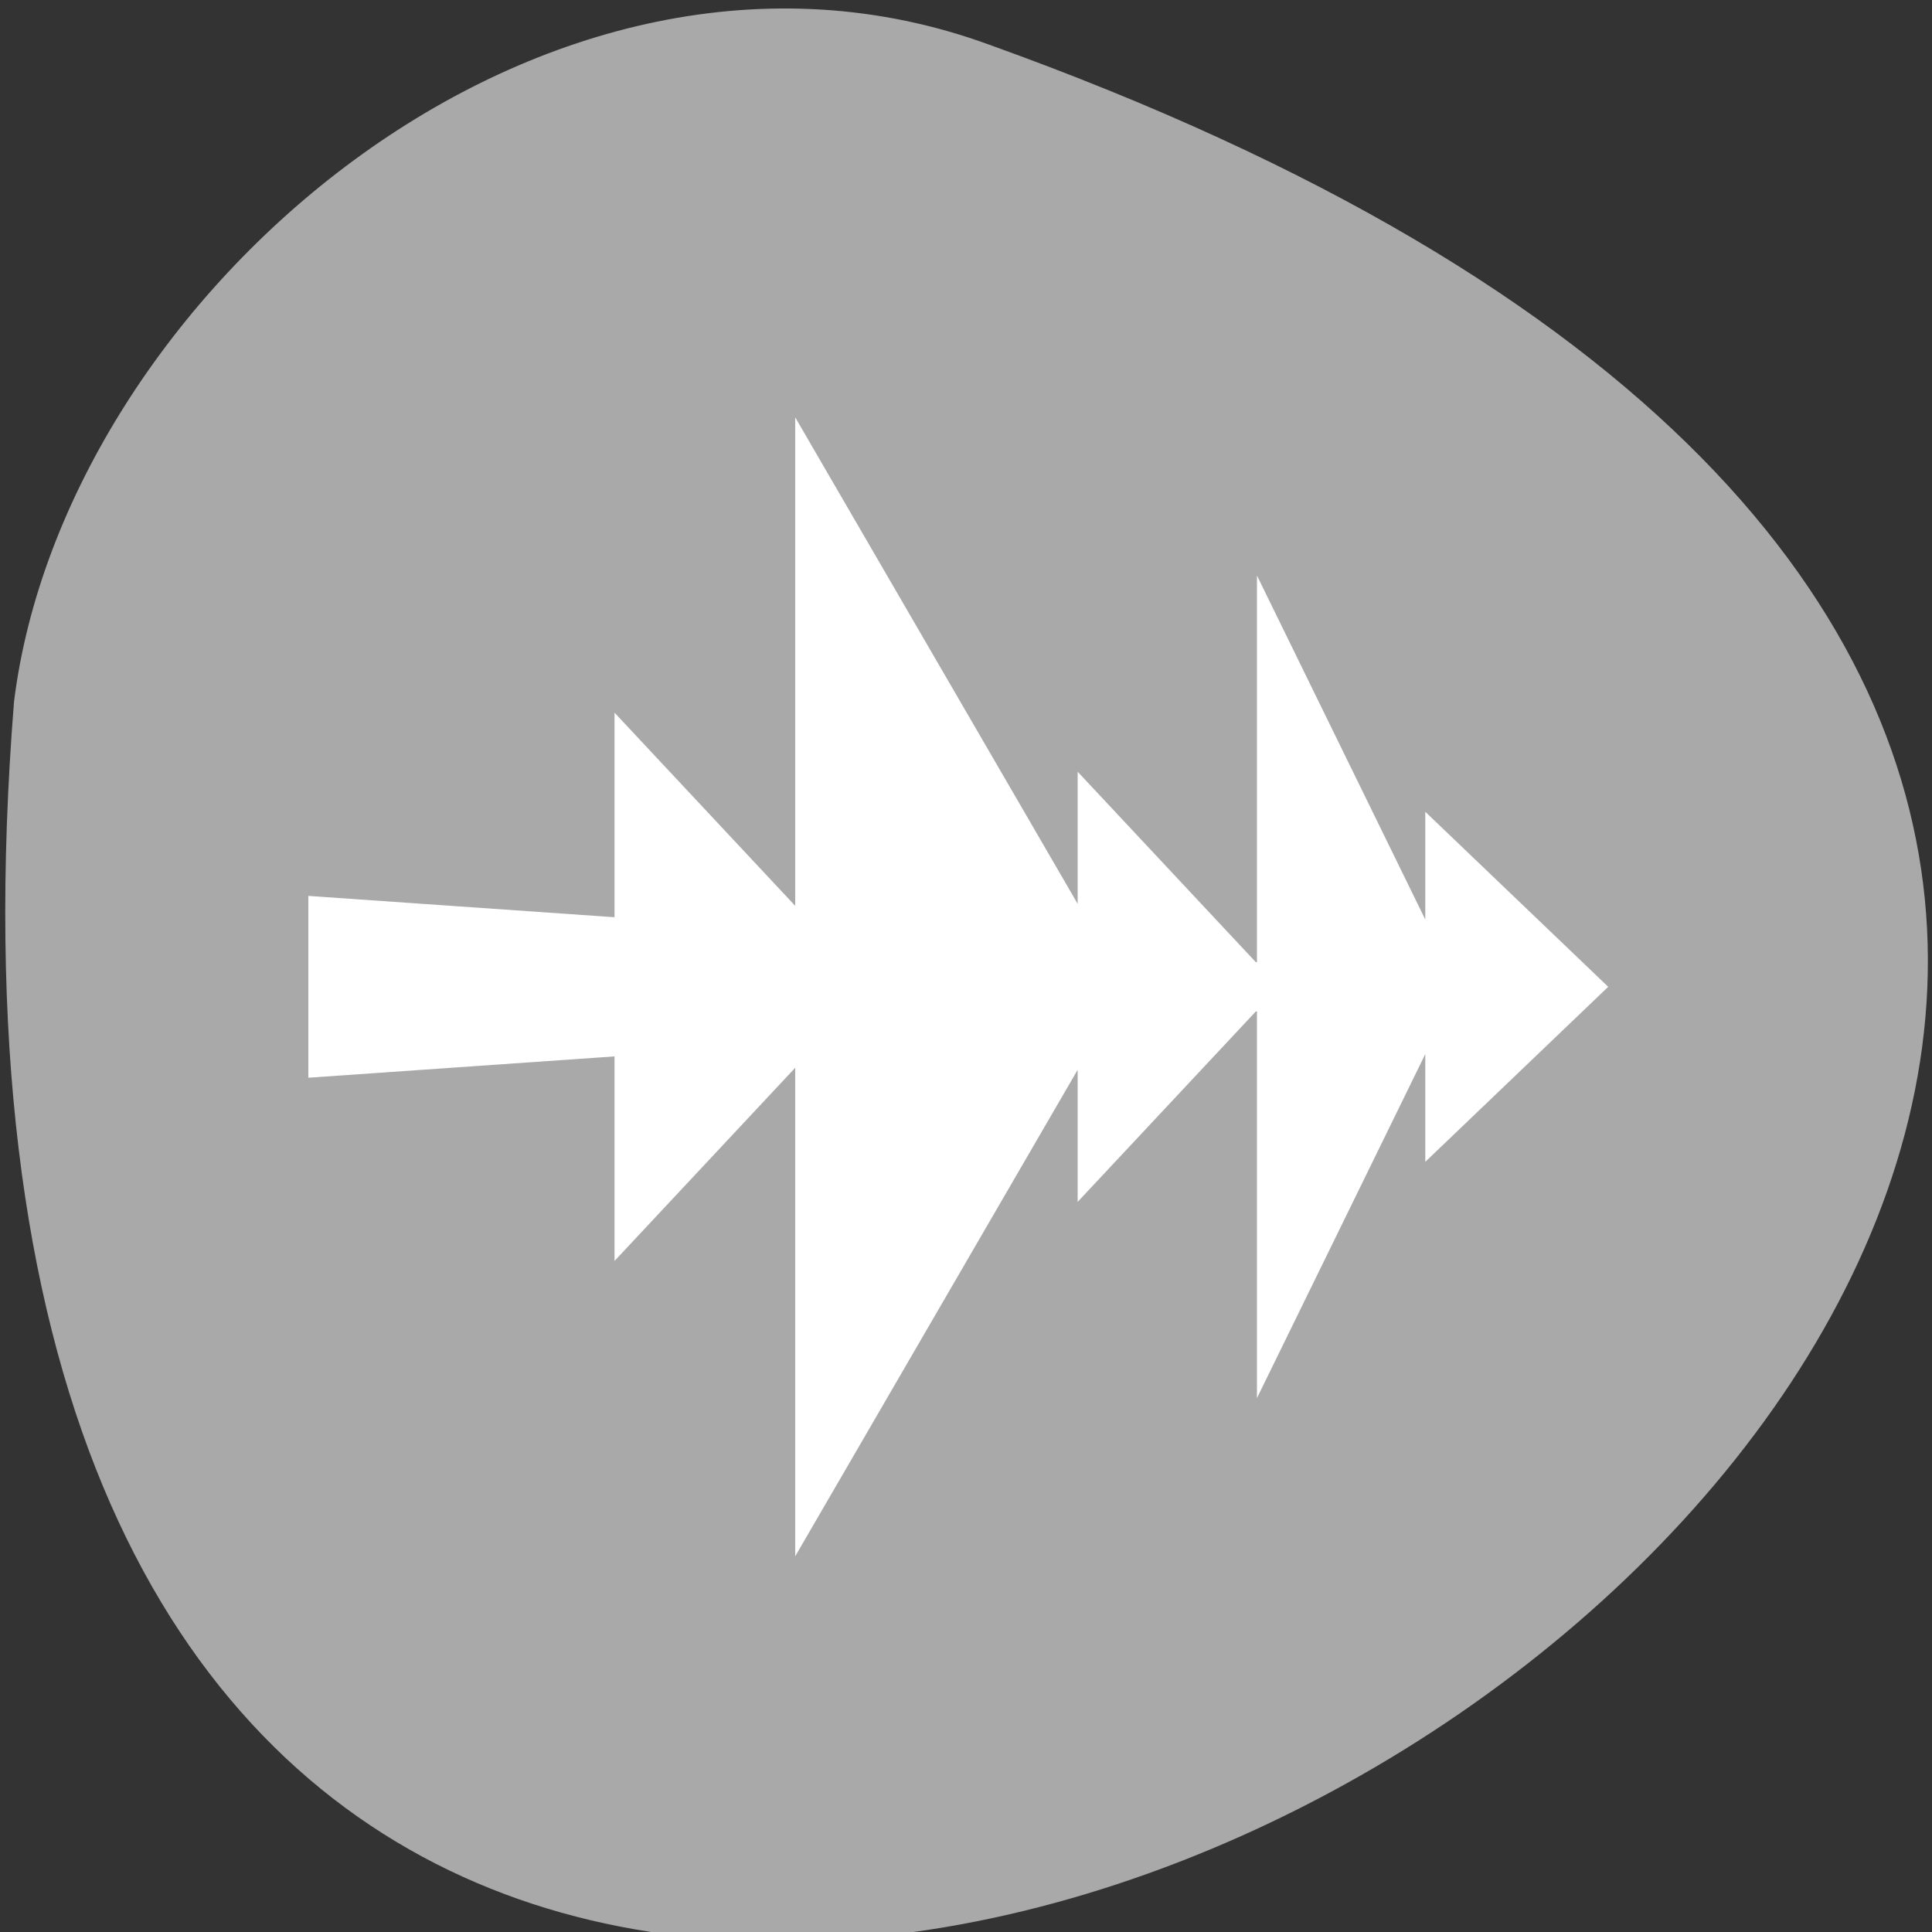 <svg xmlns="http://www.w3.org/2000/svg" viewBox="0 0 256 256"><rect x="0" y="0" width="256" height="256" fill="#333333" stroke="none"/><defs><clipPath><path d="m 74 56.824 h 129 v 139.69 h -129"/></clipPath><clipPath><path d="m 27.707 56.824 h 82.29 v 139.69 h -82.29"/></clipPath><clipPath><path d="m 171 132 h 54.625 v 24 h -54.625"/></clipPath><clipPath><path d="m 148 97 h 77.63 v 24 h -77.62"/></clipPath><clipPath><path transform="matrix(15.333 0 0 11.5 415 -125.5)" d="m -24 13 c 0 1.105 -0.672 2 -1.5 2 -0.828 0 -1.5 -0.895 -1.5 -2 0 -1.105 0.672 -2 1.5 -2 0.828 0 1.5 0.895 1.5 2 z"/></clipPath></defs><g transform="translate(1.348 -793.37)" style="color:#000"><path d="m 129.75 799.3 c 351.89 126.38 -157.77 444.22 -129.24 87.04 6.675 -53.781 70.44 -108.59 129.24 -87.04 z" style="fill:#a9a9a9"/><path transform="matrix(5.722 0 0 7.827 -11.393 736.28)" d="m 20.17 14.359 v 8.27 l -4.184 -3.27 v 3.463 l -7.09 -0.361 v 3.078 l 7.09 -0.361 v 3.463 l 4.184 -3.27 v 8.27 l 6.541 -8.236 v 2.236 l 4.125 -3.223 l 0.027 -0.002 v 6.547 l 3.898 -5.824 v 1.824 l 4.236 -2.963 l -4.236 -2.963 v 1.824 l -3.898 -5.824 v 6.547 l -0.027 -0.002 l -4.125 -3.223 v 2.236 l -6.541 -8.236 z" style="fill:#fff"/></g></svg>